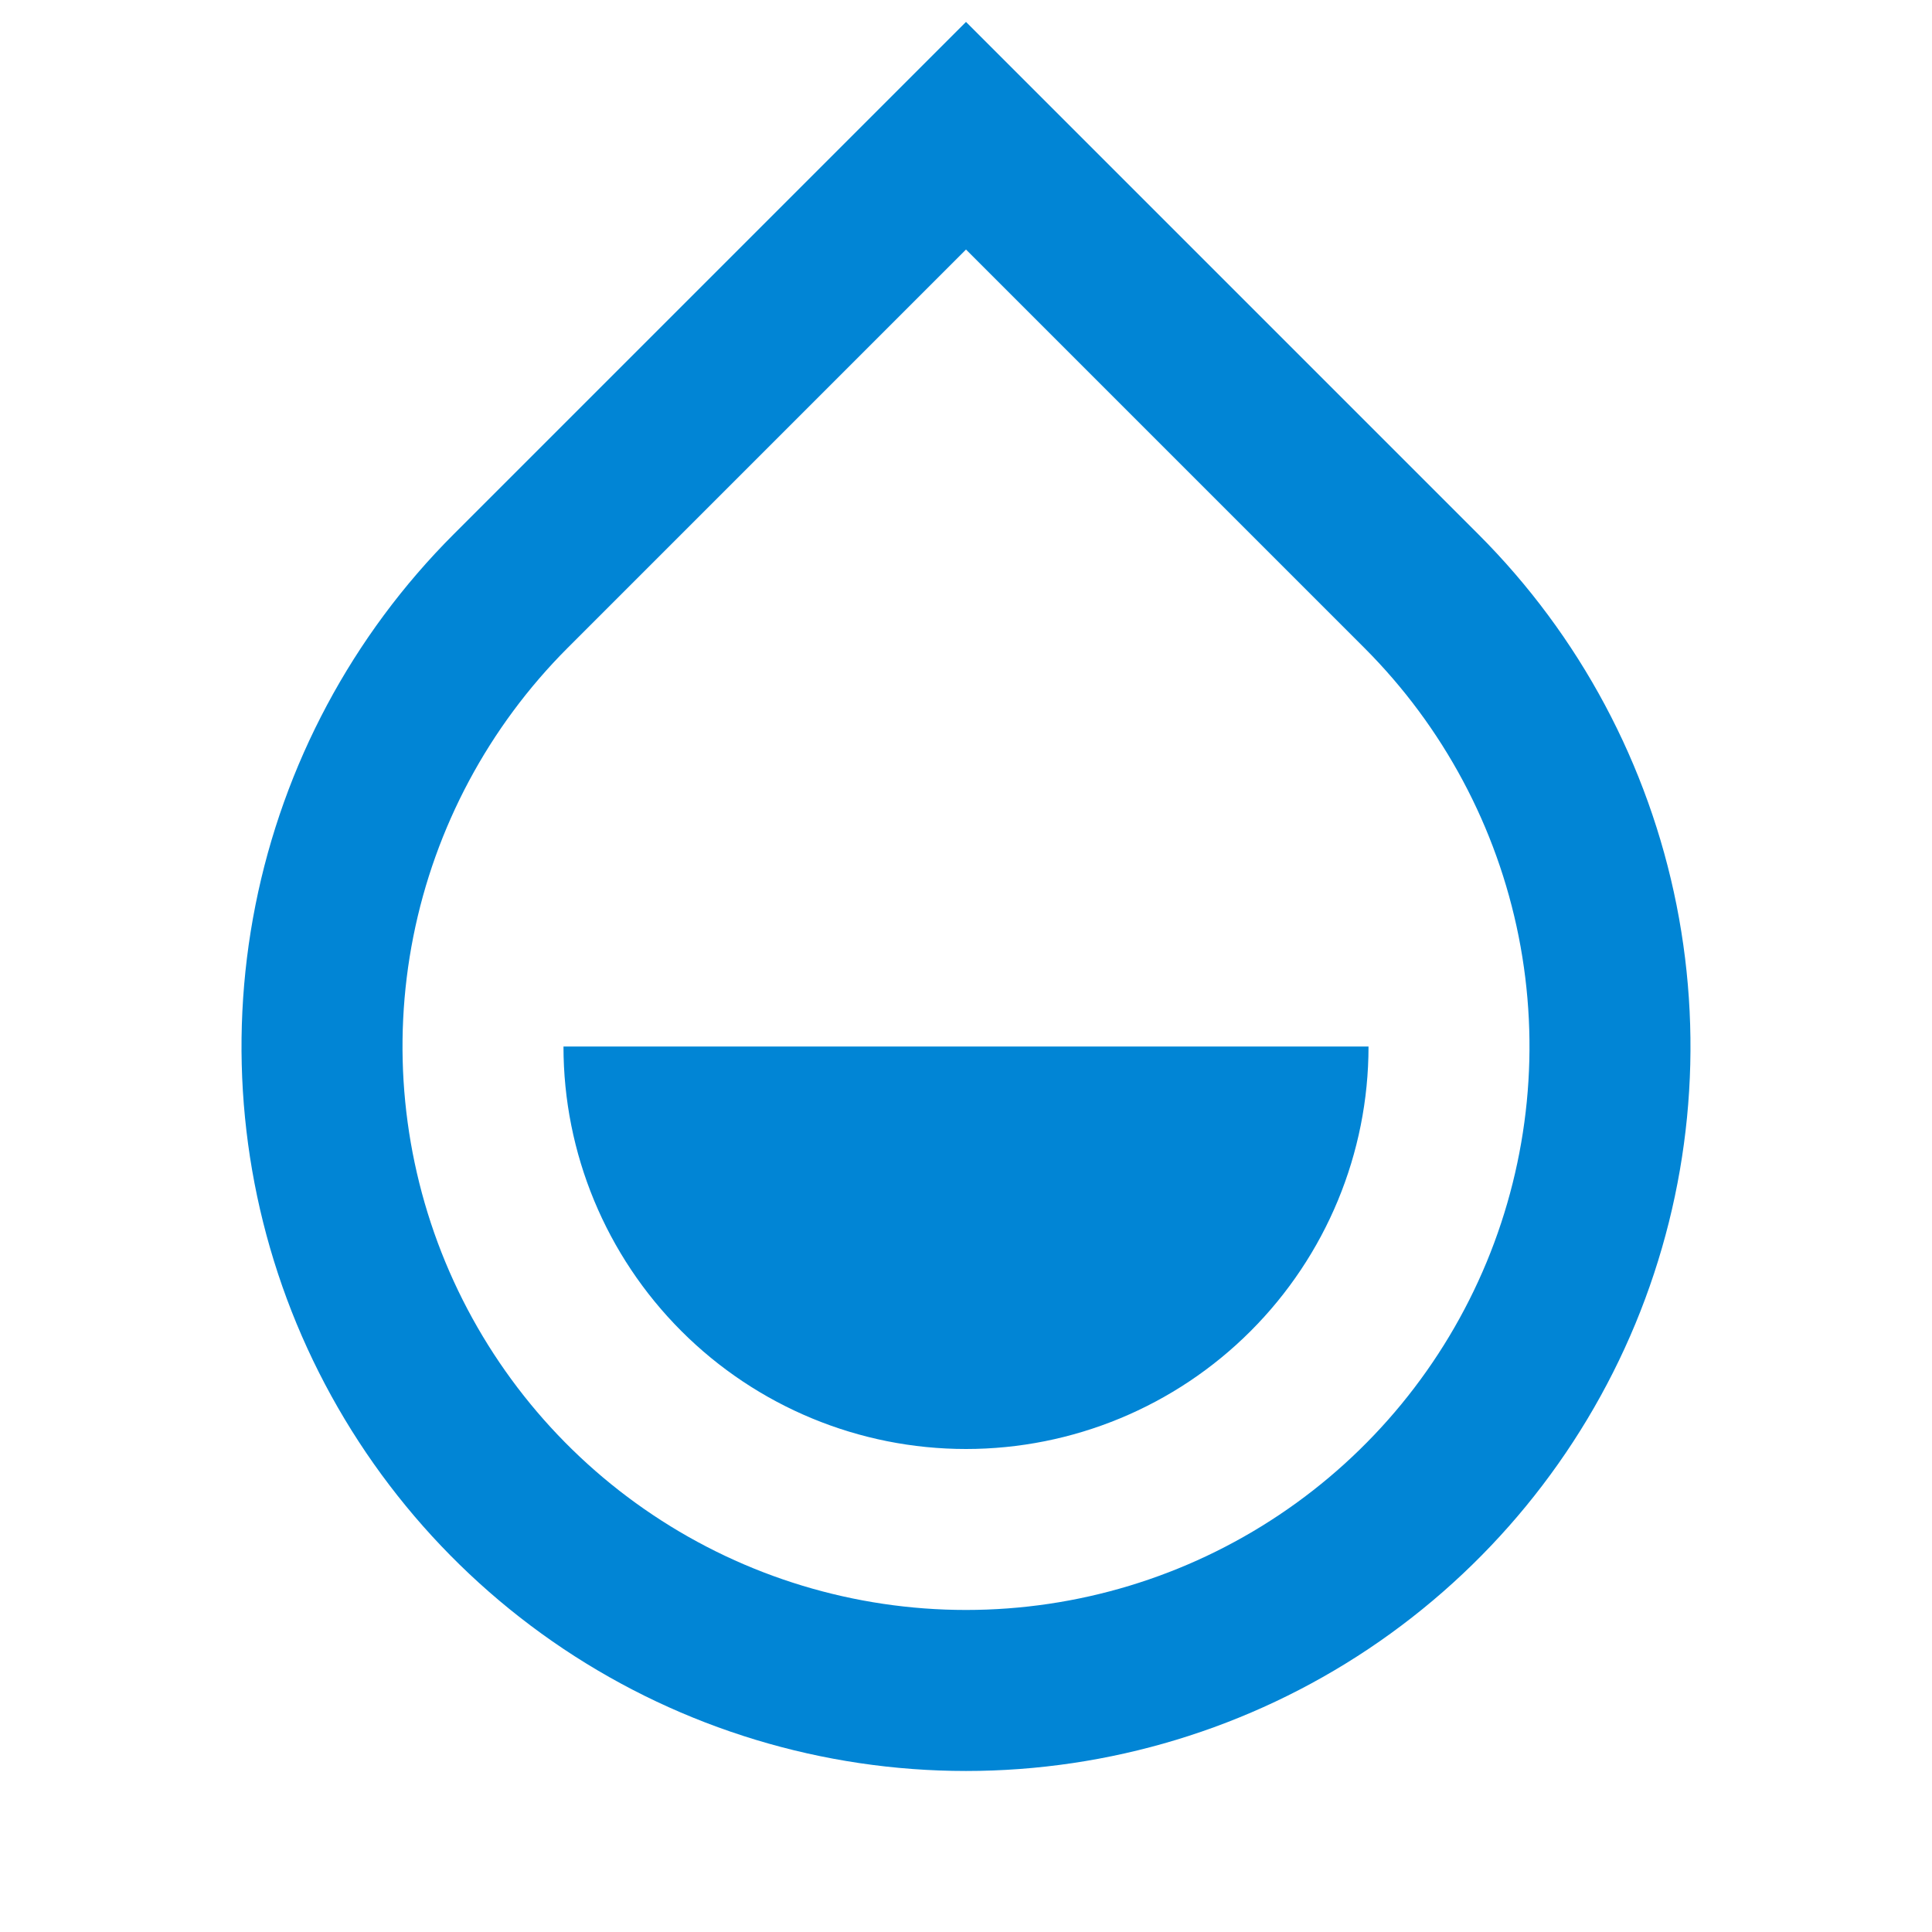 <svg width="32" height="32" viewBox="0 0 32 32" fill="none" xmlns="http://www.w3.org/2000/svg">
<path d="M16 4.133L9.4 10.733C8.095 12.039 7.206 13.702 6.846 15.512C6.486 17.323 6.671 19.199 7.377 20.905C8.084 22.61 9.28 24.068 10.815 25.093C12.35 26.119 14.154 26.666 16 26.666C17.846 26.666 19.65 26.119 21.185 25.093C22.72 24.068 23.916 22.61 24.623 20.905C25.329 19.199 25.514 17.323 25.154 15.512C24.794 13.702 23.905 12.039 22.6 10.733L16 4.133ZM16 0.363L24.485 8.848C26.164 10.526 27.306 12.665 27.769 14.992C28.232 17.32 27.995 19.733 27.087 21.926C26.178 24.118 24.64 25.992 22.667 27.311C20.693 28.63 18.373 29.333 16 29.333C13.627 29.333 11.307 28.63 9.333 27.311C7.36 25.992 5.822 24.118 4.913 21.926C4.005 19.733 3.768 17.32 4.231 14.992C4.694 12.665 5.836 10.526 7.515 8.848L16 0.363ZM9.333 17.334H22.667C22.667 19.102 21.964 20.797 20.714 22.047C19.464 23.298 17.768 24 16 24C14.232 24 12.536 23.298 11.286 22.047C10.036 20.797 9.333 19.102 9.333 17.334Z" fill="#0185D5"/>
</svg>
